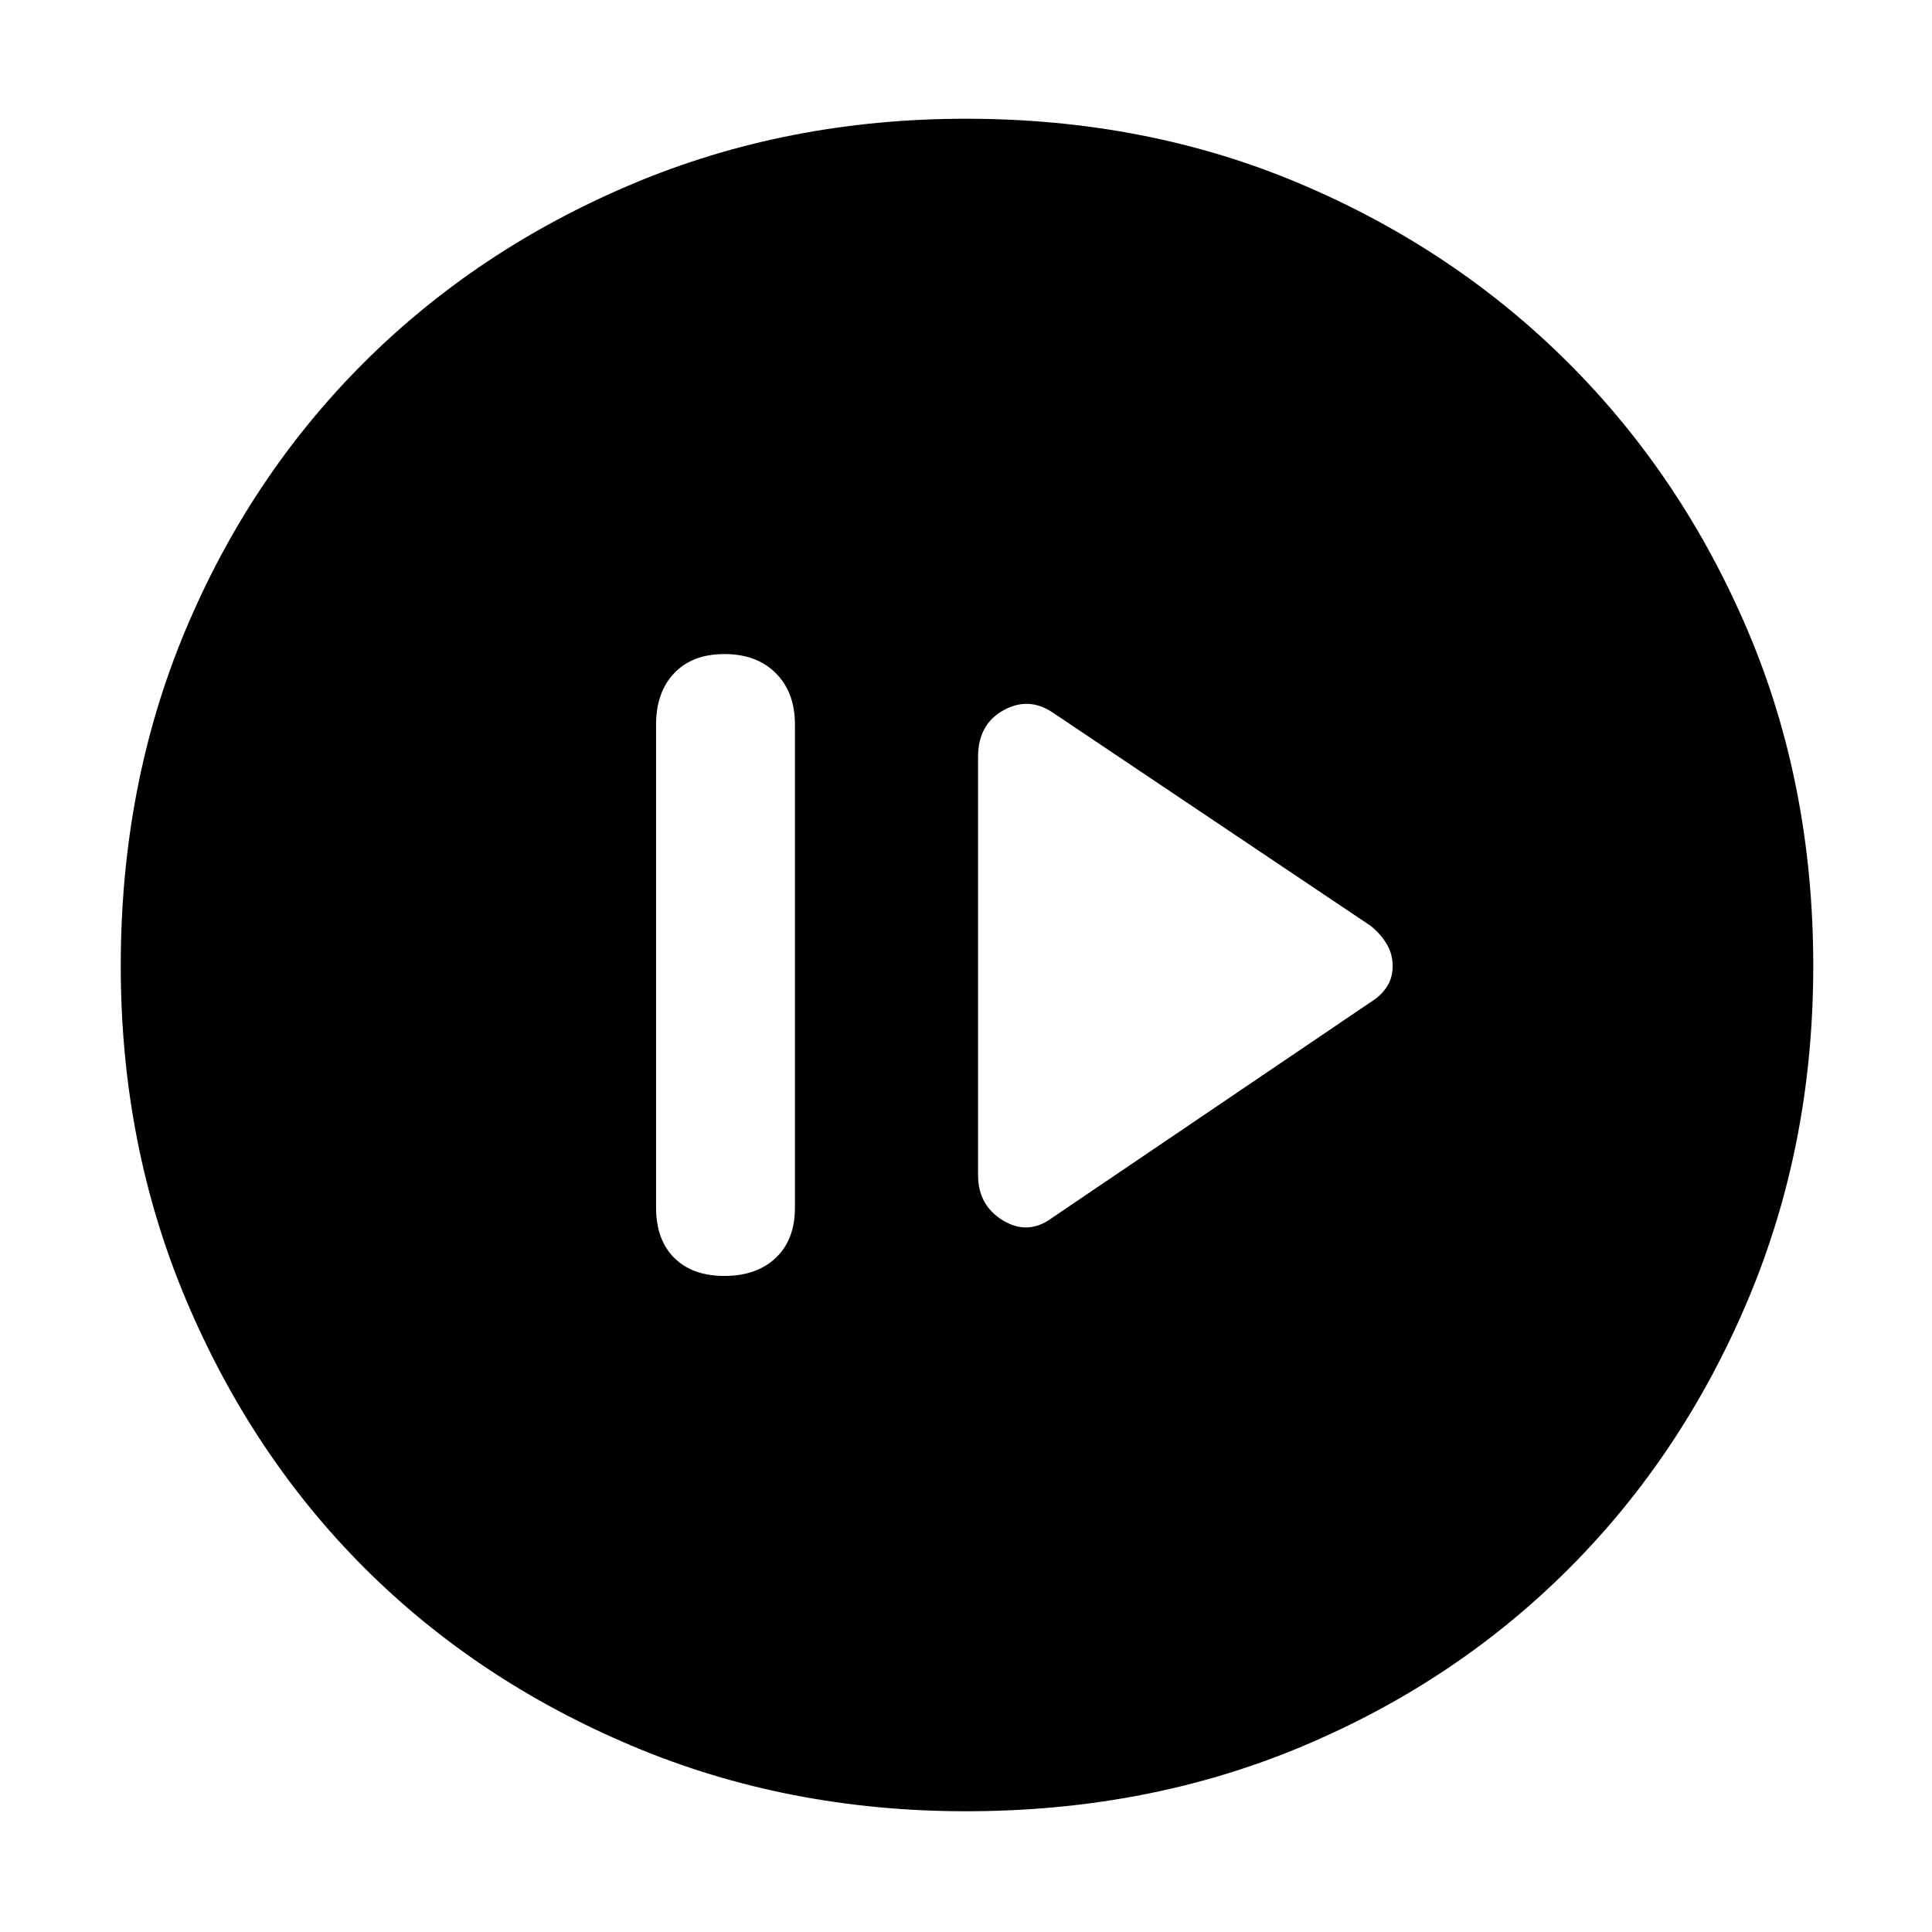 <svg xmlns="http://www.w3.org/2000/svg" height="48" width="48"><path d="M26.15 30.25 34.05 24.9Q34.3 24.75 34.45 24.525Q34.6 24.3 34.6 24Q34.6 23.7 34.45 23.45Q34.3 23.2 34.05 23L26.15 17.7Q25.55 17.3 24.925 17.65Q24.3 18 24.3 18.8V29.2Q24.3 29.95 24.925 30.325Q25.55 30.7 26.15 30.25ZM18 31.7Q18.8 31.7 19.275 31.25Q19.75 30.8 19.75 30V18Q19.75 17.2 19.275 16.725Q18.8 16.25 18 16.25Q17.2 16.25 16.75 16.725Q16.3 17.2 16.3 18V30Q16.3 30.8 16.75 31.25Q17.2 31.7 18 31.7ZM24 45Q19.55 45 15.7 43.375Q11.85 41.75 9.05 38.95Q6.25 36.15 4.625 32.3Q3 28.45 3 24Q3 19.5 4.6 15.675Q6.2 11.85 9.025 9.025Q11.85 6.2 15.7 4.575Q19.55 2.95 24 2.95Q28.5 2.95 32.325 4.575Q36.15 6.2 38.975 9.025Q41.8 11.85 43.425 15.675Q45.05 19.5 45.05 24Q45.05 28.45 43.425 32.3Q41.8 36.15 38.975 38.975Q36.15 41.8 32.325 43.4Q28.5 45 24 45ZM24 40.4Q31 40.4 35.725 35.725Q40.45 31.05 40.45 24Q40.45 16.95 35.725 12.25Q31 7.55 24 7.55Q17 7.55 12.3 12.25Q7.6 16.95 7.6 24Q7.6 31.05 12.3 35.725Q17 40.4 24 40.4ZM24 40.4Q17 40.4 12.3 35.725Q7.6 31.05 7.6 24Q7.6 16.95 12.3 12.25Q17 7.55 24 7.55Q31 7.55 35.725 12.25Q40.45 16.95 40.45 24Q40.45 31.05 35.725 35.725Q31 40.4 24 40.4Z"/></svg>